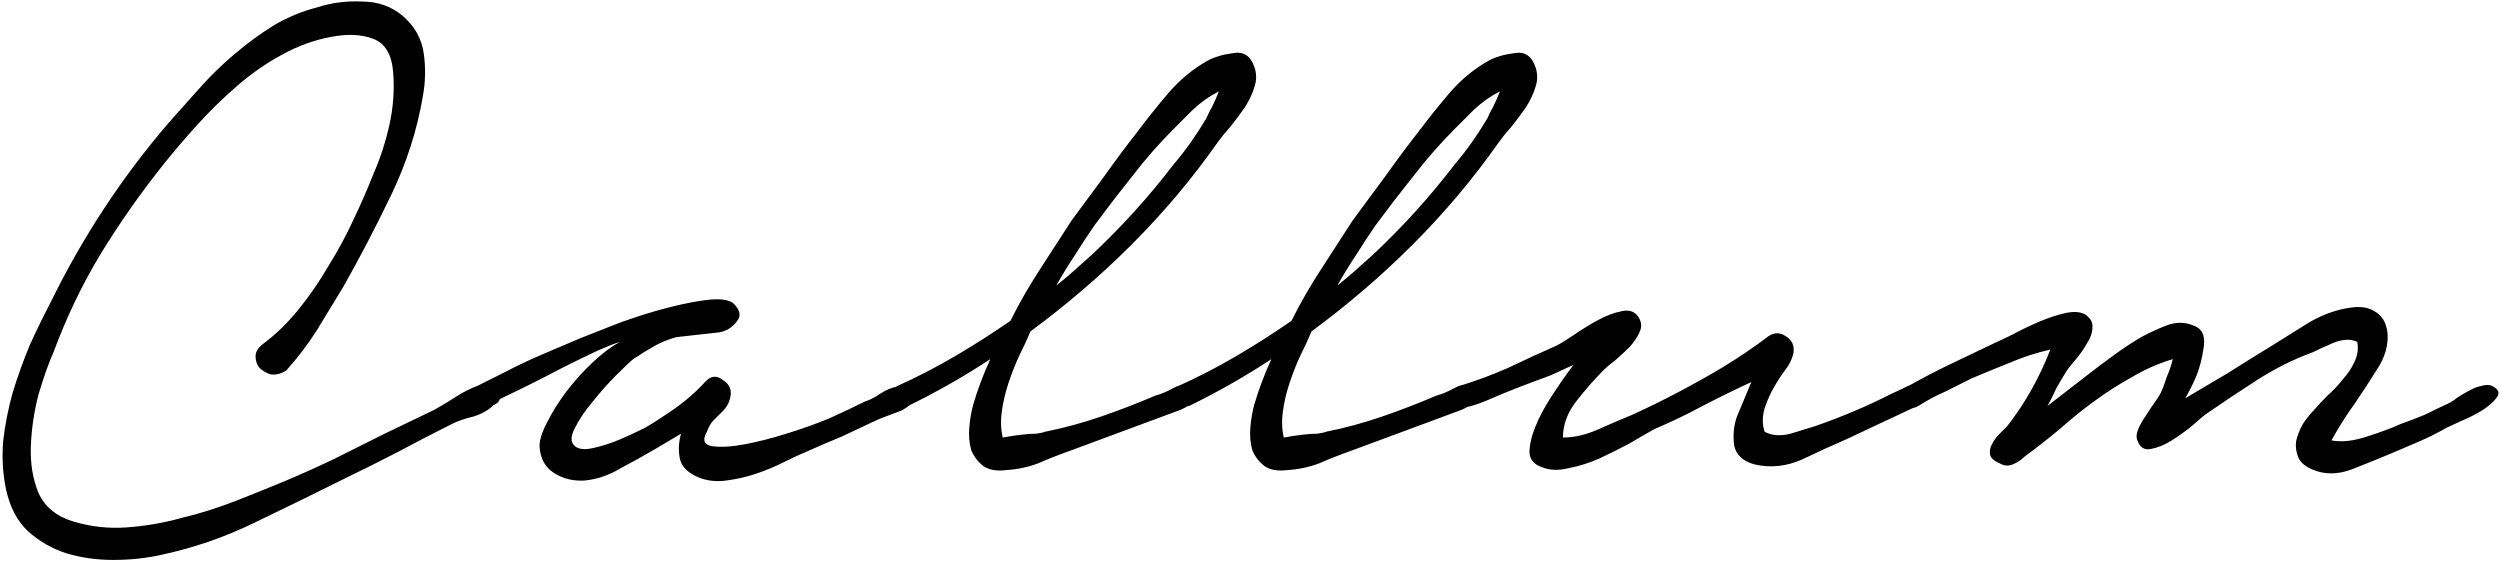 <svg width="753" height="169" viewBox="0 0 753 169" fill="none" xmlns="http://www.w3.org/2000/svg">
<path d="M79.276 103.56C83.116 100.68 86.668 97.224 89.932 93.192C93.196 89.16 96.172 84.84 98.86 80.232C101.74 75.624 104.236 71.016 106.348 66.408C108.652 61.608 110.668 57 112.396 52.584C114.508 47.784 116.14 42.792 117.292 37.608C118.444 32.424 118.828 27.24 118.444 22.056C118.06 16.488 116.044 13.032 112.396 11.688C108.94 10.344 104.716 10.152 99.724 11.112C94.54 12.072 89.548 13.896 84.748 16.584C80.14 19.08 75.724 22.152 71.5 25.8C67.276 29.448 63.244 33.384 59.404 37.608C55.756 41.64 52.396 45.576 49.324 49.416C42.412 58.056 36.076 67.08 30.316 76.488C24.748 85.704 20.044 95.496 16.204 105.864C14.668 109.32 13.132 113.64 11.596 118.824C10.252 124.008 9.484 129.192 9.292 134.376C9.1 139.56 9.868 144.264 11.596 148.488C13.516 152.712 17.068 155.592 22.252 157.128C27.436 158.664 32.716 159.24 38.092 158.856C43.66 158.472 49.228 157.512 54.796 155.976C60.364 154.632 65.836 152.904 71.212 150.792C76.588 148.68 81.58 146.664 86.188 144.744C91.18 142.632 96.076 140.424 100.876 138.12C105.868 135.624 110.86 133.128 115.852 130.632L130.828 123.432C131.788 122.856 132.94 122.184 134.284 121.416C135.82 120.456 137.356 119.496 138.892 118.536C140.62 117.576 142.252 116.808 143.788 116.232C145.324 115.656 146.668 115.368 147.82 115.368C149.548 115.56 150.508 116.616 150.7 118.536C150.892 120.264 150.22 121.416 148.684 121.992C147.148 123.528 145.132 124.68 142.636 125.448C140.14 126.024 137.932 126.792 136.012 127.752C130.636 130.44 125.26 133.224 119.884 136.104C114.7 138.792 109.324 141.48 103.756 144.168C94.924 148.584 85.9 153 76.684 157.416C67.66 161.832 58.156 165.096 48.172 167.208C43.756 168.168 39.052 168.648 34.06 168.648C29.068 168.648 24.364 167.976 19.948 166.632C15.724 165.288 11.884 163.08 8.428 160.008C5.164 156.936 2.956 152.712 1.804 147.336C0.844 142.728 0.556 137.928 0.94 132.936C1.516 127.944 2.476 123.048 3.82 118.248C5.356 113.256 7.084 108.456 9.004 103.848C11.116 99.24 13.228 94.92 15.34 90.888C24.94 71.304 36.748 53.352 50.764 37.032C53.836 33.576 57.004 30.024 60.268 26.376C63.532 22.728 66.988 19.368 70.636 16.296C74.476 13.032 78.412 10.152 82.444 7.656C86.668 5.16 91.084 3.336 95.692 2.184C99.724 0.84 104.14 0.264 108.94 0.456C113.932 0.456 118.156 1.992 121.612 5.064C125.068 8.136 127.084 11.88 127.66 16.296C128.236 20.52 128.14 24.744 127.372 28.968C125.644 39.144 122.476 49.032 117.868 58.632C113.26 68.232 108.46 77.448 103.468 86.28C100.78 90.696 98.092 95.112 95.404 99.528C92.716 103.752 89.644 107.784 86.188 111.624C84.652 112.584 83.116 112.968 81.58 112.776C80.236 112.392 79.084 111.72 78.124 110.76C77.356 109.8 76.972 108.648 76.972 107.304C76.972 105.96 77.74 104.712 79.276 103.56ZM143.212 116.52C145.516 115.368 148.396 113.928 151.852 112.2C155.5 110.28 159.34 108.456 163.372 106.728C167.404 105 171.244 103.368 174.892 101.832C178.732 100.296 181.9 99.048 184.396 98.088C185.74 97.512 188.14 96.648 191.596 95.496C195.052 94.344 198.7 93.288 202.54 92.328C206.38 91.368 209.932 90.696 213.196 90.312C216.652 89.928 219.148 90.216 220.684 91.176C222.988 93.288 223.372 95.208 221.836 96.936C220.492 98.664 218.764 99.72 216.652 100.104L203.692 101.544C201.004 102.312 198.7 103.272 196.78 104.424C195.052 105.384 193.036 106.632 190.732 108.168C189.772 108.936 188.044 110.568 185.548 113.064C183.244 115.368 180.94 117.96 178.636 120.84C176.332 123.528 174.508 126.216 173.164 128.904C171.82 131.4 171.82 133.224 173.164 134.376C174.316 135.336 176.14 135.528 178.636 134.952C181.324 134.376 184.012 133.512 186.7 132.36C189.388 131.208 191.884 130.056 194.188 128.904C196.492 127.56 198.028 126.6 198.796 126.024C204.364 122.568 208.876 118.92 212.332 115.08C214.06 113.16 215.884 112.968 217.804 114.504C219.916 115.848 220.588 117.768 219.82 120.264C219.436 121.608 218.764 122.76 217.804 123.72C216.844 124.68 215.884 125.64 214.924 126.6C214.156 127.368 213.484 128.52 212.908 130.056C212.14 131.4 211.948 132.456 212.332 133.224C212.716 133.8 213.388 134.184 214.348 134.376C217.036 134.76 220.396 134.568 224.428 133.8C228.46 133.032 232.588 131.976 236.812 130.632C241.228 129.288 245.548 127.752 249.772 126.024C253.996 124.104 257.644 122.376 260.716 120.84C261.484 120.648 262.54 120.168 263.884 119.4C265.228 118.44 266.572 117.672 267.916 117.096C269.452 116.52 270.892 116.232 272.236 116.232C273.58 116.232 274.54 116.808 275.116 117.96C275.884 119.112 275.788 120.168 274.828 121.128C274.06 122.088 272.908 122.952 271.372 123.72C269.836 124.296 268.3 124.872 266.764 125.448C265.228 126.024 264.076 126.504 263.308 126.888C260.044 128.424 256.78 129.96 253.516 131.496C250.252 132.84 246.892 134.28 243.436 135.816C241.132 136.776 238.636 137.928 235.948 139.272C233.26 140.616 230.476 141.768 227.596 142.728C224.716 143.688 221.74 144.36 218.668 144.744C215.788 145.128 213.1 144.84 210.604 143.88C207.34 142.536 205.42 140.712 204.844 138.408C204.268 135.912 204.364 133.32 205.132 130.632L197.356 135.24C194.092 137.16 190.636 139.08 186.988 141C183.532 143.112 179.884 144.36 176.044 144.744C172.588 144.936 169.516 144.168 166.828 142.44C164.14 140.712 162.7 138.024 162.508 134.376C162.508 132.456 163.276 130.056 164.812 127.176C166.348 124.104 168.268 121.032 170.572 117.96C173.068 114.696 175.756 111.72 178.636 109.032C181.516 106.344 184.204 104.328 186.7 102.984C185.356 103.368 183.148 104.232 180.076 105.576C177.196 106.92 173.836 108.552 169.996 110.472C166.348 112.392 162.412 114.408 158.188 116.52C154.156 118.44 150.412 120.264 146.956 121.992C145.996 122.568 145.036 122.76 144.076 122.568C143.116 122.184 142.444 121.704 142.06 121.128C141.484 120.36 141.292 119.592 141.484 118.824C141.484 117.864 142.06 117.096 143.212 116.52ZM270.344 116.232C276.296 113.544 282.056 110.568 287.624 107.304C293.192 104.04 298.76 100.488 304.328 96.648C307.016 91.272 309.992 86.088 313.256 81.096C316.52 76.104 319.688 71.208 322.76 66.408C326.024 61.992 329.288 57.576 332.552 53.16C335.816 48.552 339.176 44.04 342.632 39.624C345.512 35.784 348.584 31.944 351.848 28.104C355.304 24.072 359.24 20.808 363.656 18.312C365.768 17.16 368.36 16.392 371.432 16.008C374.504 15.432 376.616 16.776 377.768 20.04C378.536 22.152 378.536 24.264 377.768 26.376C377.192 28.296 376.232 30.312 374.888 32.424C373.544 34.344 372.104 36.264 370.568 38.184C369.032 39.912 367.784 41.448 366.824 42.792C359.144 53.736 350.504 64.008 340.904 73.608C331.496 83.016 321.32 91.752 310.376 99.816C309.416 102.12 308.264 104.616 306.92 107.304C305.768 109.8 304.712 112.488 303.752 115.368C302.792 118.248 302.12 121.128 301.736 124.008C301.352 126.696 301.448 129.288 302.024 131.784C304.136 131.4 306.056 131.112 307.784 130.92C309.32 130.728 310.76 130.632 312.104 130.632C313.448 130.44 314.312 130.248 314.696 130.056C320.456 128.904 326.12 127.368 331.688 125.448C337.256 123.528 342.728 121.416 348.104 119.112C349.64 118.728 351.464 117.96 353.576 116.808C355.688 115.656 357.512 115.56 359.048 116.52C361.16 118.056 361.448 119.496 359.912 120.84C358.376 121.992 356.936 122.856 355.592 123.432L322.184 135.816C318.92 136.968 315.752 138.216 312.68 139.56C309.608 140.712 306.44 141.384 303.176 141.576C300.296 141.96 297.992 141.576 296.264 140.424C294.536 139.08 293.288 137.448 292.52 135.528C291.944 133.416 291.752 131.208 291.944 128.904C292.136 126.408 292.52 124.104 293.096 121.992C294.44 117.384 296.168 112.776 298.28 108.168C290.408 113.352 282.152 118.056 273.512 122.28C271.592 122.664 270.056 122.088 268.904 120.552C267.56 118.824 268.04 117.384 270.344 116.232ZM328.808 76.776C337.832 68.328 346.088 59.208 353.576 49.416C357.032 45.384 360.296 40.776 363.368 35.592C363.752 34.632 364.328 33.48 365.096 32.136C365.864 30.6 366.536 29.064 367.112 27.528C364.424 28.872 361.832 30.696 359.336 33C357.032 35.304 355.112 37.224 353.576 38.76C349.16 43.176 345.032 47.88 341.192 52.872C337.352 57.672 333.512 62.664 329.672 67.848C327.56 70.92 325.544 73.992 323.624 77.064C321.704 79.944 319.88 82.92 318.152 85.992C319.88 84.648 321.608 83.208 323.336 81.672C325.256 79.944 327.08 78.312 328.808 76.776ZM355 116.232C360.952 113.544 366.712 110.568 372.28 107.304C377.848 104.04 383.416 100.488 388.984 96.648C391.672 91.272 394.648 86.088 397.912 81.096C401.176 76.104 404.344 71.208 407.416 66.408C410.68 61.992 413.944 57.576 417.208 53.16C420.472 48.552 423.832 44.04 427.288 39.624C430.168 35.784 433.24 31.944 436.504 28.104C439.96 24.072 443.896 20.808 448.312 18.312C450.424 17.16 453.016 16.392 456.088 16.008C459.16 15.432 461.272 16.776 462.424 20.04C463.192 22.152 463.192 24.264 462.424 26.376C461.848 28.296 460.888 30.312 459.544 32.424C458.2 34.344 456.76 36.264 455.224 38.184C453.688 39.912 452.44 41.448 451.48 42.792C443.8 53.736 435.16 64.008 425.56 73.608C416.152 83.016 405.976 91.752 395.032 99.816C394.072 102.12 392.92 104.616 391.576 107.304C390.424 109.8 389.368 112.488 388.408 115.368C387.448 118.248 386.776 121.128 386.392 124.008C386.008 126.696 386.104 129.288 386.68 131.784C388.792 131.4 390.712 131.112 392.44 130.92C393.976 130.728 395.416 130.632 396.76 130.632C398.104 130.44 398.968 130.248 399.352 130.056C405.112 128.904 410.776 127.368 416.344 125.448C421.912 123.528 427.384 121.416 432.76 119.112C434.296 118.728 436.12 117.96 438.232 116.808C440.344 115.656 442.168 115.56 443.704 116.52C445.816 118.056 446.104 119.496 444.568 120.84C443.032 121.992 441.592 122.856 440.248 123.432L406.84 135.816C403.576 136.968 400.408 138.216 397.336 139.56C394.264 140.712 391.096 141.384 387.832 141.576C384.952 141.96 382.648 141.576 380.92 140.424C379.192 139.08 377.944 137.448 377.176 135.528C376.6 133.416 376.408 131.208 376.6 128.904C376.792 126.408 377.176 124.104 377.752 121.992C379.096 117.384 380.824 112.776 382.936 108.168C375.064 113.352 366.808 118.056 358.168 122.28C356.248 122.664 354.712 122.088 353.56 120.552C352.216 118.824 352.696 117.384 355 116.232ZM413.464 76.776C422.488 68.328 430.744 59.208 438.232 49.416C441.688 45.384 444.952 40.776 448.024 35.592C448.408 34.632 448.984 33.48 449.752 32.136C450.52 30.6 451.192 29.064 451.768 27.528C449.08 28.872 446.488 30.696 443.992 33C441.688 35.304 439.768 37.224 438.232 38.76C433.816 43.176 429.688 47.88 425.848 52.872C422.008 57.672 418.168 62.664 414.328 67.848C412.216 70.92 410.2 73.992 408.28 77.064C406.36 79.944 404.536 82.92 402.808 85.992C404.536 84.648 406.264 83.208 407.992 81.672C409.912 79.944 411.736 78.312 413.464 76.776ZM439.656 116.232C444.648 114.696 449.544 112.872 454.344 110.76C459.144 108.456 463.944 106.248 468.744 104.136C469.896 103.56 471.624 102.504 473.928 100.968C476.424 99.24 478.92 97.704 481.416 96.36C483.912 95.016 486.216 94.152 488.328 93.768C490.632 93.192 492.36 93.768 493.512 95.496C494.472 97.032 494.568 98.568 493.8 100.104C493.224 101.448 492.264 102.888 490.92 104.424C489.576 105.768 488.136 107.112 486.6 108.456C485.064 109.608 483.912 110.568 483.144 111.336C480.264 114.216 477.48 117.384 474.792 120.84C472.104 124.296 470.76 127.944 470.76 131.784C474.216 131.784 477.864 130.92 481.704 129.192C485.544 127.464 488.904 126.024 491.784 124.872C501 120.648 510.12 115.848 519.144 110.472C524.136 107.4 528.648 104.328 532.68 101.256C534.408 100.104 536.136 100.104 537.864 101.256C539.784 102.408 540.552 104.136 540.168 106.44C539.784 108.168 538.92 109.896 537.576 111.624C536.424 113.16 535.368 114.792 534.408 116.52C533.448 118.056 532.488 120.168 531.528 122.856C530.76 125.544 530.76 127.944 531.528 130.056C533.64 131.208 536.232 131.4 539.304 130.632C542.376 129.672 544.872 128.904 546.792 128.328C555.048 125.448 562.728 122.184 569.832 118.536C571.176 117.96 572.808 117.192 574.728 116.232C576.84 115.08 578.376 115.464 579.336 117.384C580.296 119.112 580.104 120.456 578.76 121.416C577.608 122.184 576.36 122.856 575.016 123.432L556.008 132.36C551.976 134.088 547.56 136.104 542.76 138.408C537.96 140.52 533.16 141 528.36 139.848C524.904 138.888 522.888 136.968 522.312 134.088C521.928 131.016 522.216 128.136 523.176 125.448L527.496 115.08C522.504 117.384 517.608 119.784 512.808 122.28C508.2 124.776 503.4 127.08 498.408 129.192C496.296 130.344 493.8 131.784 490.92 133.512C488.04 135.048 484.968 136.584 481.704 138.12C478.632 139.464 475.56 140.424 472.488 141C469.416 141.768 466.728 141.672 464.424 140.712C462.12 139.944 460.872 138.504 460.68 136.392C460.68 134.088 461.256 131.496 462.408 128.616C463.56 125.736 465.192 122.664 467.304 119.4C469.416 116.136 471.624 112.968 473.928 109.896L467.016 113.064C459.144 115.944 453.48 118.152 450.024 119.688C446.568 121.224 443.88 122.184 441.96 122.568C440.808 122.952 439.944 122.856 439.368 122.28C438.6 121.704 438.12 121.032 437.928 120.264C437.544 119.496 437.544 118.728 437.928 117.96C438.12 117.192 438.696 116.616 439.656 116.232ZM574.361 116.52C578.778 114.024 583.194 111.72 587.61 109.608C592.026 107.496 596.442 105.384 600.858 103.272C602.202 102.696 604.026 101.832 606.33 100.68C608.826 99.336 611.418 98.088 614.106 96.936C616.794 95.784 619.386 94.92 621.882 94.344C624.378 93.768 626.394 93.864 627.93 94.632C629.658 95.784 630.426 97.128 630.234 98.664C630.234 100.2 629.658 101.832 628.506 103.56C627.546 105.288 626.394 106.92 625.05 108.456C623.706 109.992 622.746 111.24 622.17 112.2C621.21 113.736 620.25 115.368 619.29 117.096C618.522 118.824 617.658 120.552 616.698 122.28C621.114 118.824 624.954 115.848 628.218 113.352C631.674 110.664 634.746 108.36 637.434 106.44C640.122 104.52 642.618 102.888 644.922 101.544C647.418 100.2 649.914 99.048 652.41 98.088C655.29 96.936 658.074 96.936 660.762 98.088C663.45 99.048 664.41 101.448 663.642 105.288C663.258 107.976 662.586 110.568 661.626 113.064C660.666 115.368 659.514 117.672 658.17 119.976C662.394 117.48 666.618 114.984 670.842 112.488C675.066 109.8 679.386 107.112 683.802 104.424C687.45 102.12 691.29 99.72 695.322 97.224C699.546 94.728 703.866 93.192 708.282 92.616C711.162 92.232 713.466 92.616 715.194 93.768C716.922 94.728 718.074 96.168 718.65 98.088C719.226 99.816 719.322 101.832 718.938 104.136C718.554 106.248 717.786 108.264 716.634 110.184C714.138 114.216 711.642 118.056 709.146 121.704C706.65 125.16 704.346 128.808 702.234 132.648C705.306 133.224 708.858 132.84 712.89 131.496C717.114 130.152 720.474 128.904 722.969 127.752C725.657 126.792 728.154 125.832 730.458 124.872C732.762 123.72 735.162 122.568 737.657 121.416C738.426 121.032 739.29 120.456 740.25 119.688C741.402 118.92 742.554 118.248 743.706 117.672C745.05 116.904 746.298 116.424 747.45 116.232C748.602 115.848 749.658 115.848 750.618 116.232C752.538 117.192 753.018 118.344 752.058 119.688C751.098 121.032 749.562 122.376 747.45 123.72C745.53 124.872 743.418 125.928 741.114 126.888C739.002 127.848 737.562 128.52 736.794 128.904C734.106 130.44 731.418 131.784 728.73 132.936C726.042 134.088 723.354 135.24 720.666 136.392C717.018 137.928 712.986 139.56 708.57 141.288C704.154 143.016 700.026 143.016 696.186 141.288C694.074 140.328 692.73 139.08 692.154 137.544C691.578 136.008 691.386 134.472 691.578 132.936C691.962 131.208 692.634 129.48 693.594 127.752C694.746 126.024 695.898 124.584 697.05 123.432C698.202 122.088 699.546 120.648 701.082 119.112C702.81 117.576 704.346 115.944 705.69 114.216C707.226 112.488 708.378 110.76 709.146 109.032C710.106 107.112 710.394 105.096 710.01 102.984C708.09 102.024 705.69 102.12 702.81 103.272C700.122 104.424 698.01 105.384 696.474 106.152C690.714 108.264 685.146 111.048 679.77 114.504C674.394 117.96 669.21 121.416 664.218 124.872C663.45 125.448 662.106 126.6 660.186 128.328C658.266 129.864 656.25 131.304 654.138 132.648C652.026 133.992 649.914 134.856 647.802 135.24C645.882 135.624 644.538 134.76 643.77 132.648C643.386 131.688 643.482 130.536 644.058 129.192C644.634 127.848 645.402 126.504 646.362 125.16C647.322 123.624 648.282 122.184 649.242 120.84C650.202 119.496 650.874 118.344 651.258 117.384C651.642 116.424 652.122 115.08 652.698 113.352C653.466 111.624 654.042 109.896 654.426 108.168C650.01 109.512 645.882 111.336 642.042 113.64C638.202 115.752 634.458 118.152 630.81 120.84C627.354 123.336 623.898 126.12 620.442 129.192C616.986 132.072 613.434 134.856 609.786 137.544C608.826 138.504 607.674 139.272 606.33 139.848C604.986 140.424 603.642 140.328 602.298 139.56C600.57 138.792 599.61 137.928 599.418 136.968C599.226 135.816 599.418 134.76 599.994 133.8C600.57 132.648 601.338 131.592 602.298 130.632C603.258 129.672 604.026 128.904 604.602 128.328C609.978 121.416 614.298 113.736 617.562 105.288C613.338 106.248 609.21 107.592 605.178 109.32C601.338 110.856 597.594 112.392 593.945 113.928C591.258 115.272 588.57 116.616 585.882 117.96C583.194 119.112 580.506 120.552 577.818 122.28C576.858 122.856 575.898 123.048 574.938 122.856C573.977 122.472 573.305 121.992 572.921 121.416C572.537 120.648 572.441 119.784 572.633 118.824C572.633 117.864 573.209 117.096 574.361 116.52Z" fill="black"/>
</svg>
